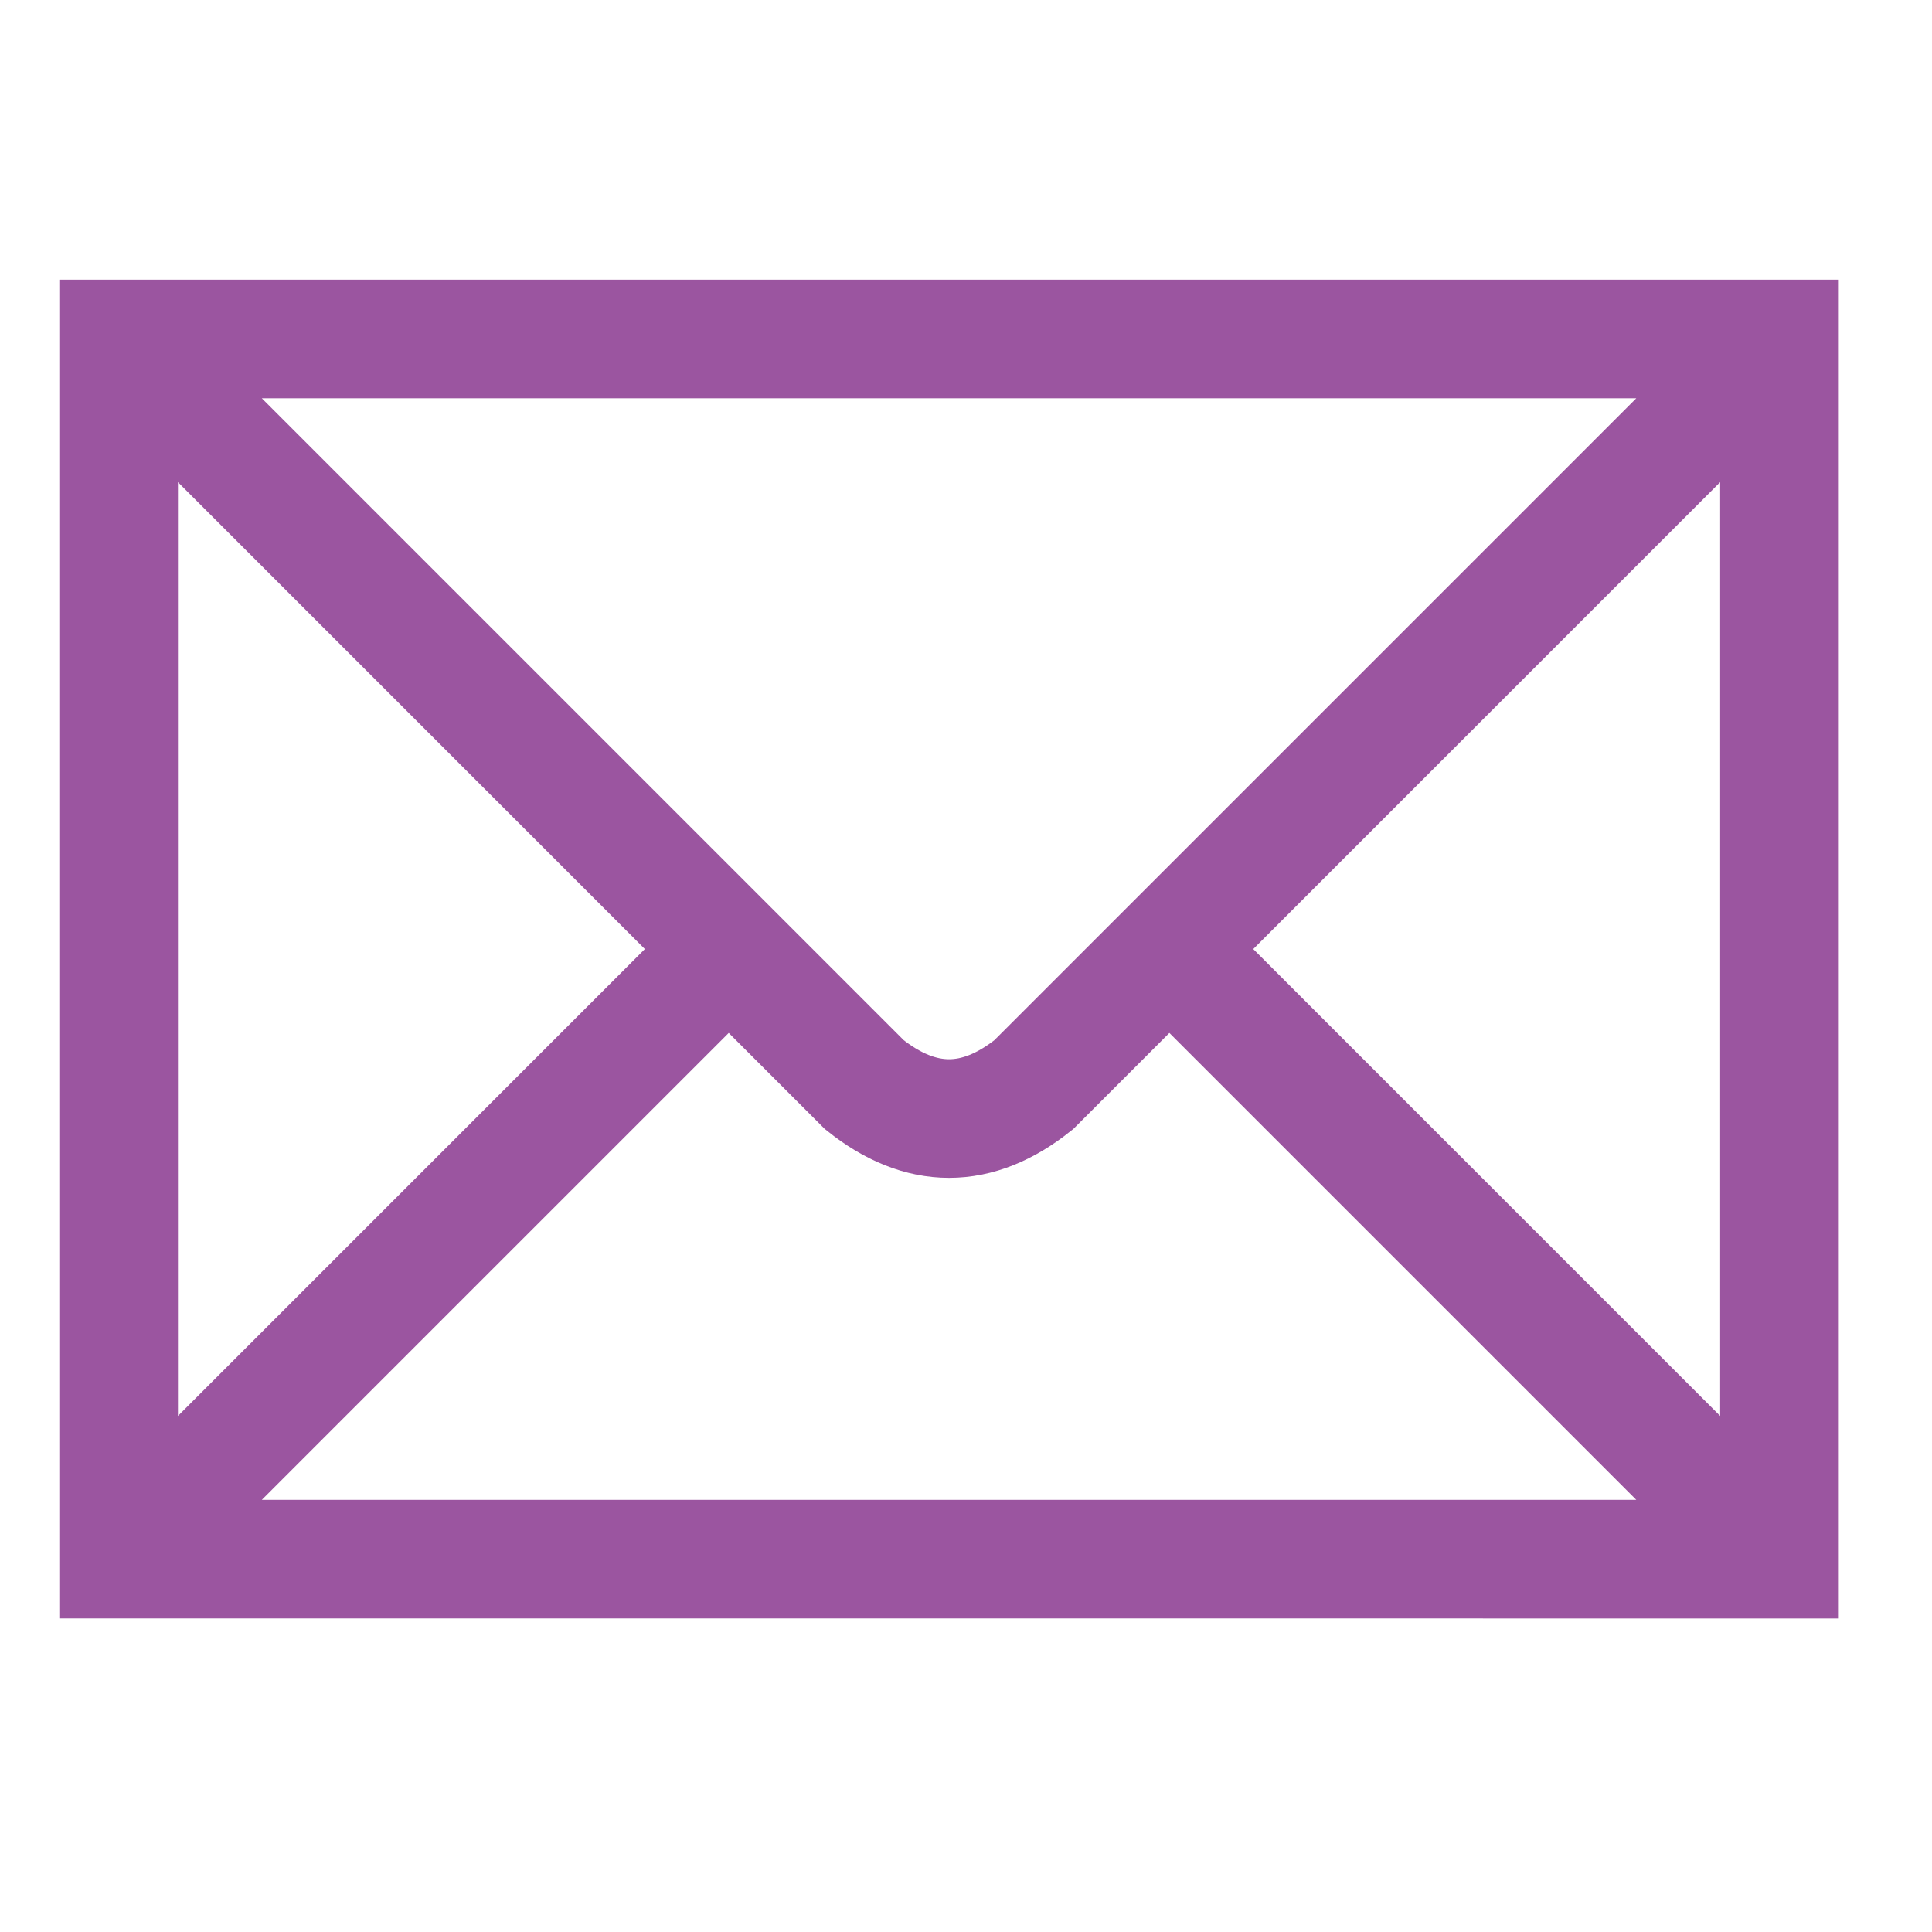 <?xml version="1.0" encoding="UTF-8"?>
<svg xmlns="http://www.w3.org/2000/svg" width="114" height="114">
<path stroke="#9b55a0" stroke-width="7" fill="none" d="m7,20h98v72H7zl44,44q5,4 10,0l44-44M7,92l36-36m26,0 36,36"/>
</svg>